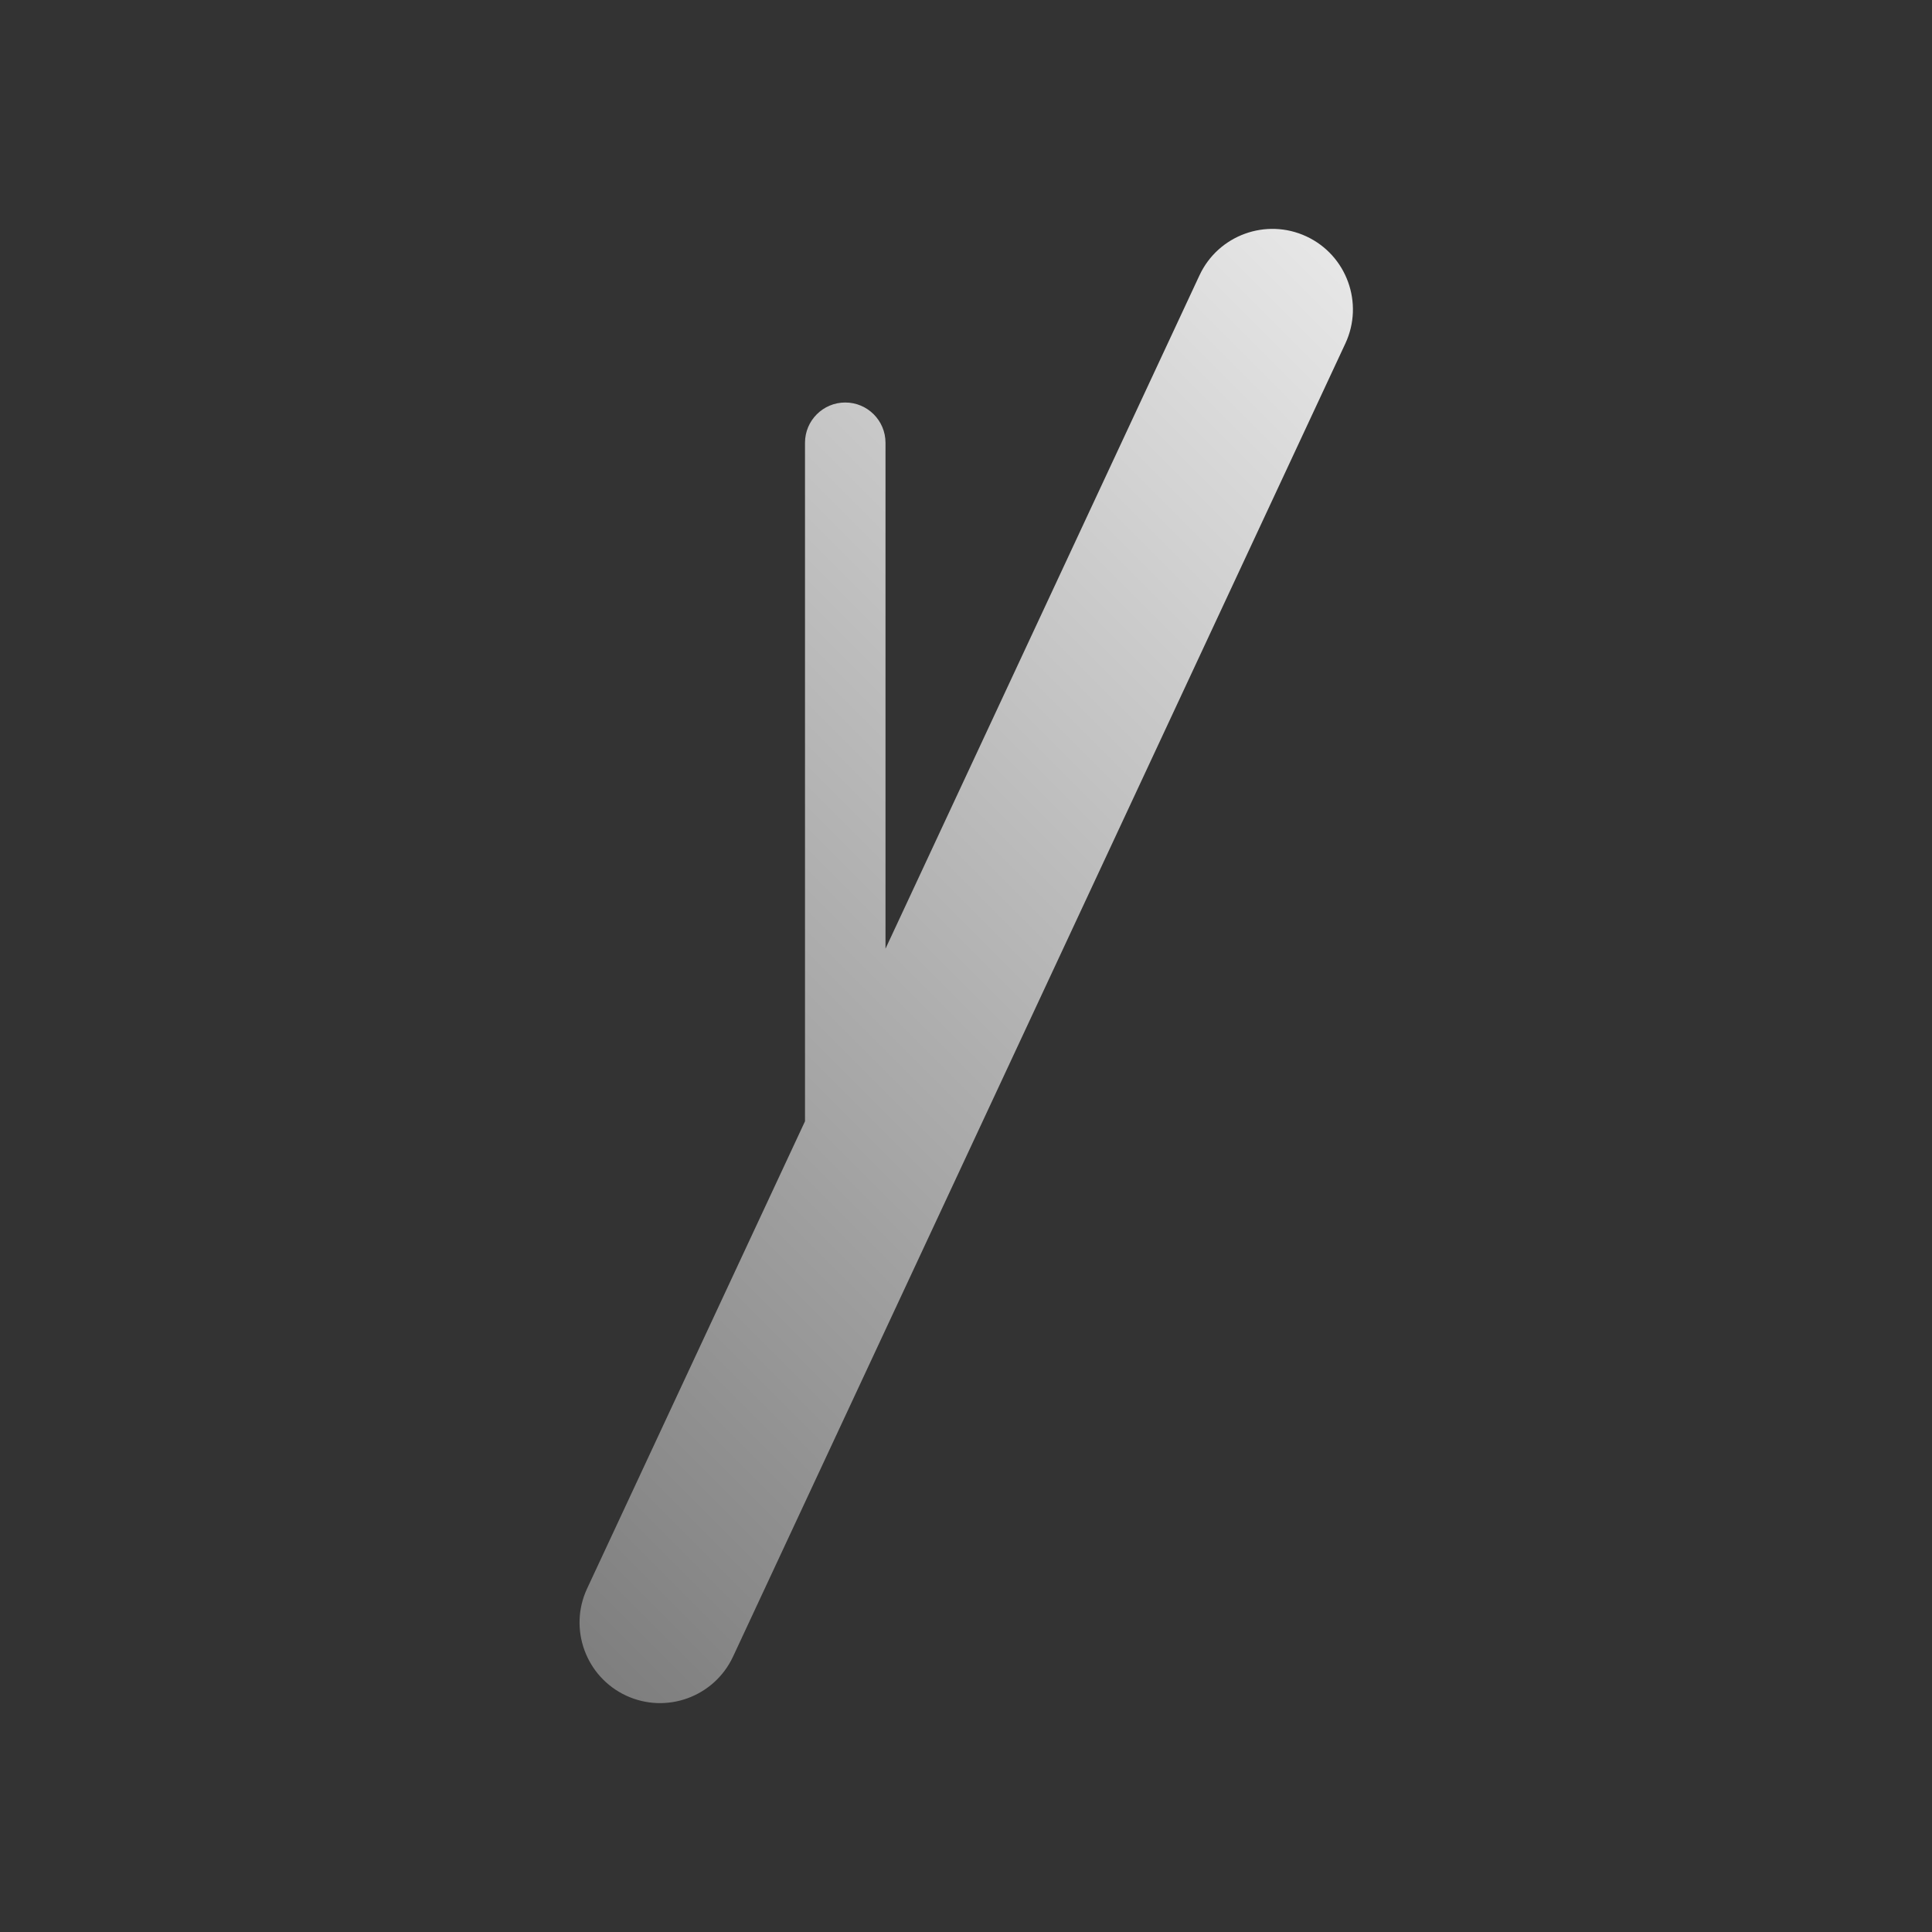 <?xml version="1.0" encoding="UTF-8" standalone="no"?><!DOCTYPE svg PUBLIC "-//W3C//DTD SVG 1.1//EN" "http://www.w3.org/Graphics/SVG/1.1/DTD/svg11.dtd"><svg width="100%" height="100%" viewBox="0 0 24 24" version="1.1" xmlns="http://www.w3.org/2000/svg" xmlns:xlink="http://www.w3.org/1999/xlink" xml:space="preserve" xmlns:serif="http://www.serif.com/" style="fill-rule:evenodd;clip-rule:evenodd;stroke-linejoin:round;stroke-miterlimit:1.414;"><rect x="0" y="0" width="24" height="24" fill="#333333" stroke="none"/><rect id="object.real.stick" x="0.003" y="0" width="24" height="24" style="fill:none;"/><path d="M11,11.785l3.9,-8.364c0.233,-0.501 0.829,-0.717 1.329,-0.484c0.5,0.233 0.717,0.829 0.484,1.329l-7.607,16.313c-0.234,0.501 -0.829,0.717 -1.329,0.484c-0.5,-0.233 -0.717,-0.829 -0.484,-1.329l2.707,-5.805l0,-8.429c0,-0.276 0.224,-0.5 0.5,-0.5c0.276,0 0.5,0.224 0.5,0.5l0,6.285Z" style="fill:url(#_Linear1);"/><defs><linearGradient id="_Linear1" x1="0" y1="0" x2="1" y2="0" gradientUnits="userSpaceOnUse" gradientTransform="matrix(-20,20,-20,-20,22.003,2)"><stop offset="0" style="stop-color:#fff;stop-opacity:1"/><stop offset="1" style="stop-color:#666;stop-opacity:1"/></linearGradient></defs></svg>